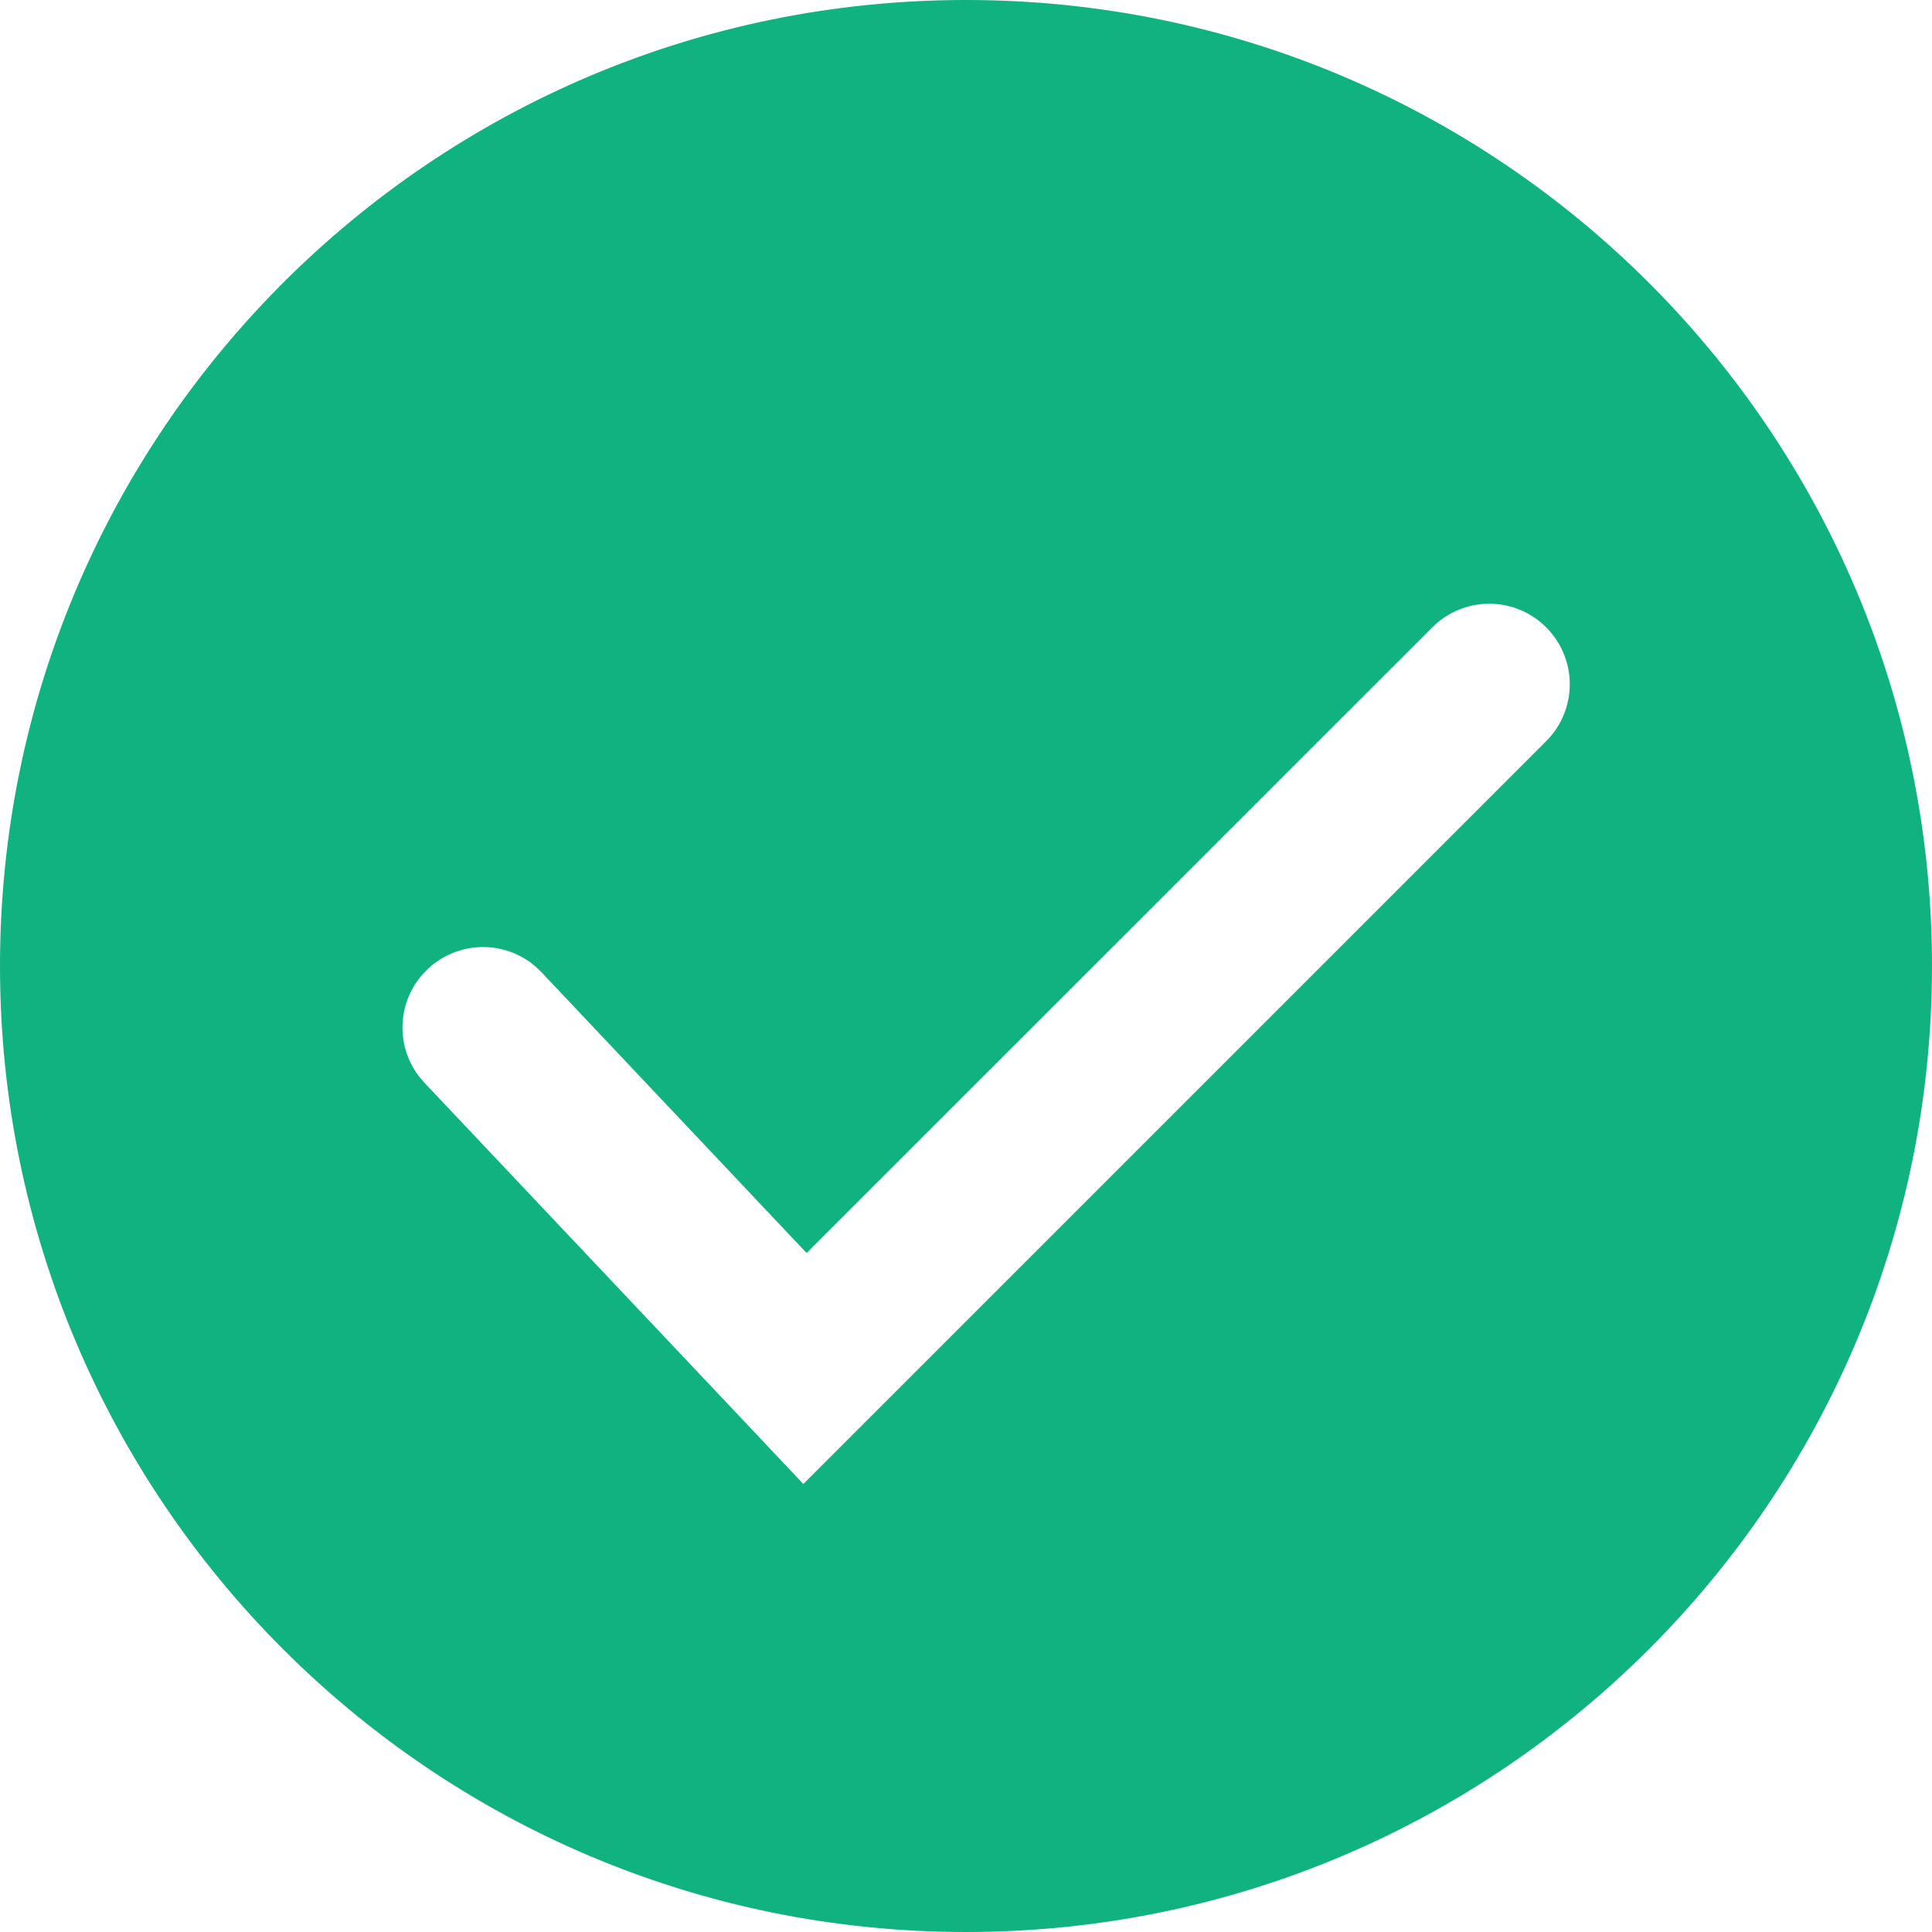 <svg width="24" height="24" viewBox="0 0 24 24" fill="none" xmlns="http://www.w3.org/2000/svg">
<path d="M12 0C18.627 0 24 5.373 24 12C24 18.627 18.627 24 12 24C5.373 24 0 18.627 0 12C0 5.373 5.373 0 12 0ZM19.207 7.793C18.817 7.402 18.183 7.402 17.793 7.793L10.02 15.565L6.727 12.078L6.653 12.007C6.27 11.675 5.69 11.683 5.313 12.038C4.937 12.393 4.897 12.971 5.206 13.373L5.273 13.451L9.273 17.686L9.979 18.435L19.207 9.207C19.598 8.817 19.598 8.183 19.207 7.793Z" fill="#10B27F"/>
</svg>
